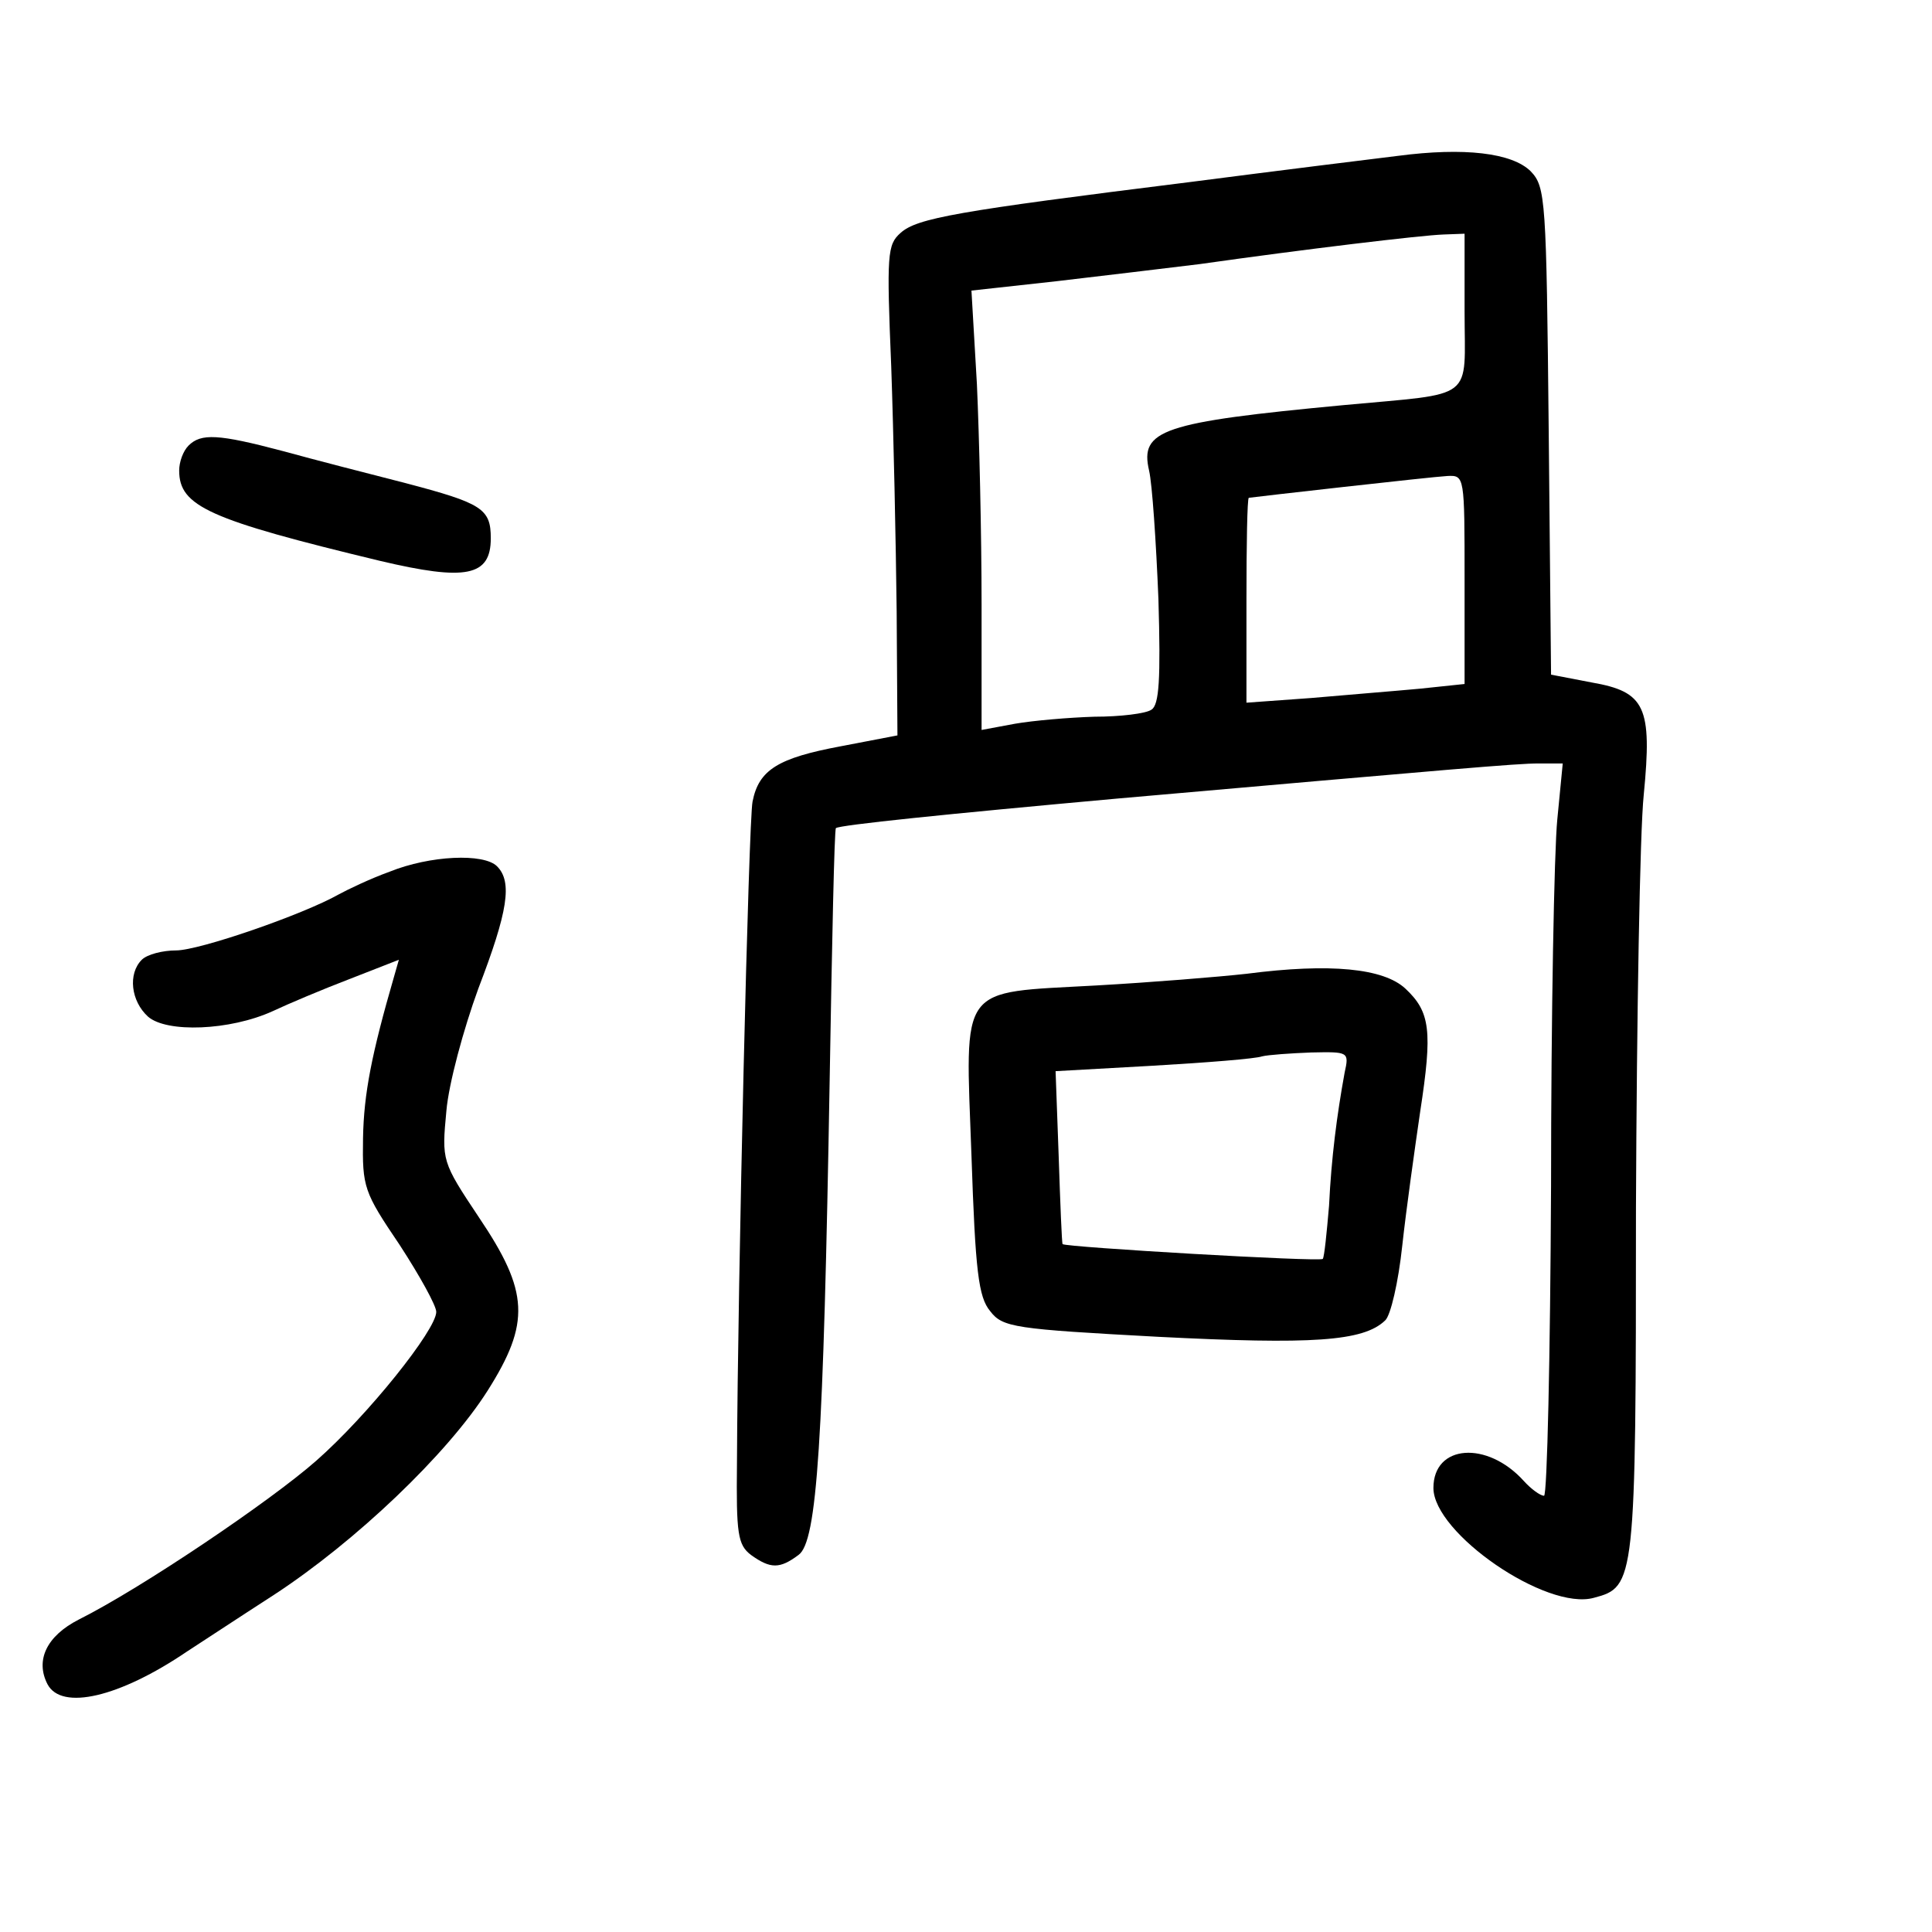 <?xml version="1.0" standalone="no"?>
<!DOCTYPE svg PUBLIC "-//W3C//DTD SVG 20010904//EN"
 "http://www.w3.org/TR/2001/REC-SVG-20010904/DTD/svg10.dtd">
<svg version="1.0" xmlns="http://www.w3.org/2000/svg"
 width="248pt" height="248pt" viewBox="0 0 248 248"
 preserveAspectRatio="xMidYMid meet">
<g transform="translate(0,248) scale(0.1,-0.1)"
fill="#000000" stroke="none">
<path d="M1795 2280 c-33 -4 -154 -19 -270 -34 -297 -37 -348 -46 -369 -65
-17 -15 -18 -27 -12 -171 3 -85 6 -227 7 -315 l1 -159 -73 -14 c-80 -15 -105
-30 -113 -71 -5 -24 -19 -612 -20 -849 -1 -91 1 -105 18 -118 25 -18 37 -18
61 0 24 17 32 144 40 610 3 176 6 321 8 323 5 4 141 18 362 38 433 38 512 45
540 45 l31 0 -7 -72 c-4 -40 -8 -252 -8 -470 -1 -219 -5 -398 -9 -398 -5 0
-17 9 -26 19 -47 52 -116 47 -116 -9 0 -58 145 -158 206 -141 53 14 54 19 54
501 1 245 5 483 10 530 11 113 2 132 -67 144 l-52 10 -3 312 c-3 299 -4 314
-23 334 -24 24 -86 31 -170 20z m85 -200 c0 -116 16 -104 -155 -120 -234 -22
-262 -32 -250 -84 4 -17 9 -91 12 -165 3 -103 1 -136 -9 -142 -7 -5 -40 -9
-73 -9 -33 -1 -79 -5 -102 -9 l-43 -8 0 162 c0 89 -3 216 -6 282 l-7 120 109
12 c60 7 143 17 184 22 134 19 284 37 313 38 l27 1 0 -100z m0 -344 l0 -134
-57 -6 c-32 -3 -95 -8 -140 -12 l-83 -6 0 131 c0 72 1 131 3 132 6 1 235 27
255 28 22 1 22 0 22 -133z"/>
<path d="M242 1908 c-7 -7 -12 -21 -12 -32 0 -46 38 -63 258 -116 110 -26 142
-20 142 29 0 38 -11 45 -110 71 -47 12 -117 30 -157 41 -83 22 -105 23 -121 7z"/>
<path d="M500 1361 c-25 -9 -54 -23 -65 -29 -46 -26 -179 -72 -209 -72 -17 0
-37 -5 -44 -12 -18 -18 -14 -53 8 -73 24 -21 105 -18 160 7 19 9 64 28 98 41
l64 25 -6 -21 c-29 -100 -39 -151 -40 -208 -1 -63 1 -69 47 -137 26 -40 47
-78 47 -86 0 -23 -88 -133 -154 -191 -59 -52 -225 -164 -305 -204 -41 -21 -56
-52 -40 -83 18 -34 92 -17 179 42 14 9 64 42 112 73 104 68 222 180 274 262
55 87 53 127 -11 222 -48 72 -48 73 -42 137 3 35 22 105 41 157 38 99 44 137
24 157 -17 17 -86 14 -138 -7z"/>
<path d="M1600 1230 c-36 -4 -122 -11 -193 -15 -178 -10 -168 4 -160 -218 5
-149 9 -182 24 -200 16 -21 31 -23 216 -33 197 -10 263 -6 291 21 7 6 17 49
22 96 5 46 16 124 23 172 16 104 13 128 -19 158 -28 26 -96 33 -204 19z m126
-127 c-10 -55 -17 -109 -20 -171 -3 -35 -6 -65 -8 -68 -4 -4 -330 15 -334 19
-1 1 -3 52 -5 112 l-4 110 125 7 c69 4 132 9 140 12 8 2 37 4 63 5 48 1 49 1
43 -26z"/>
</g>
</svg>
